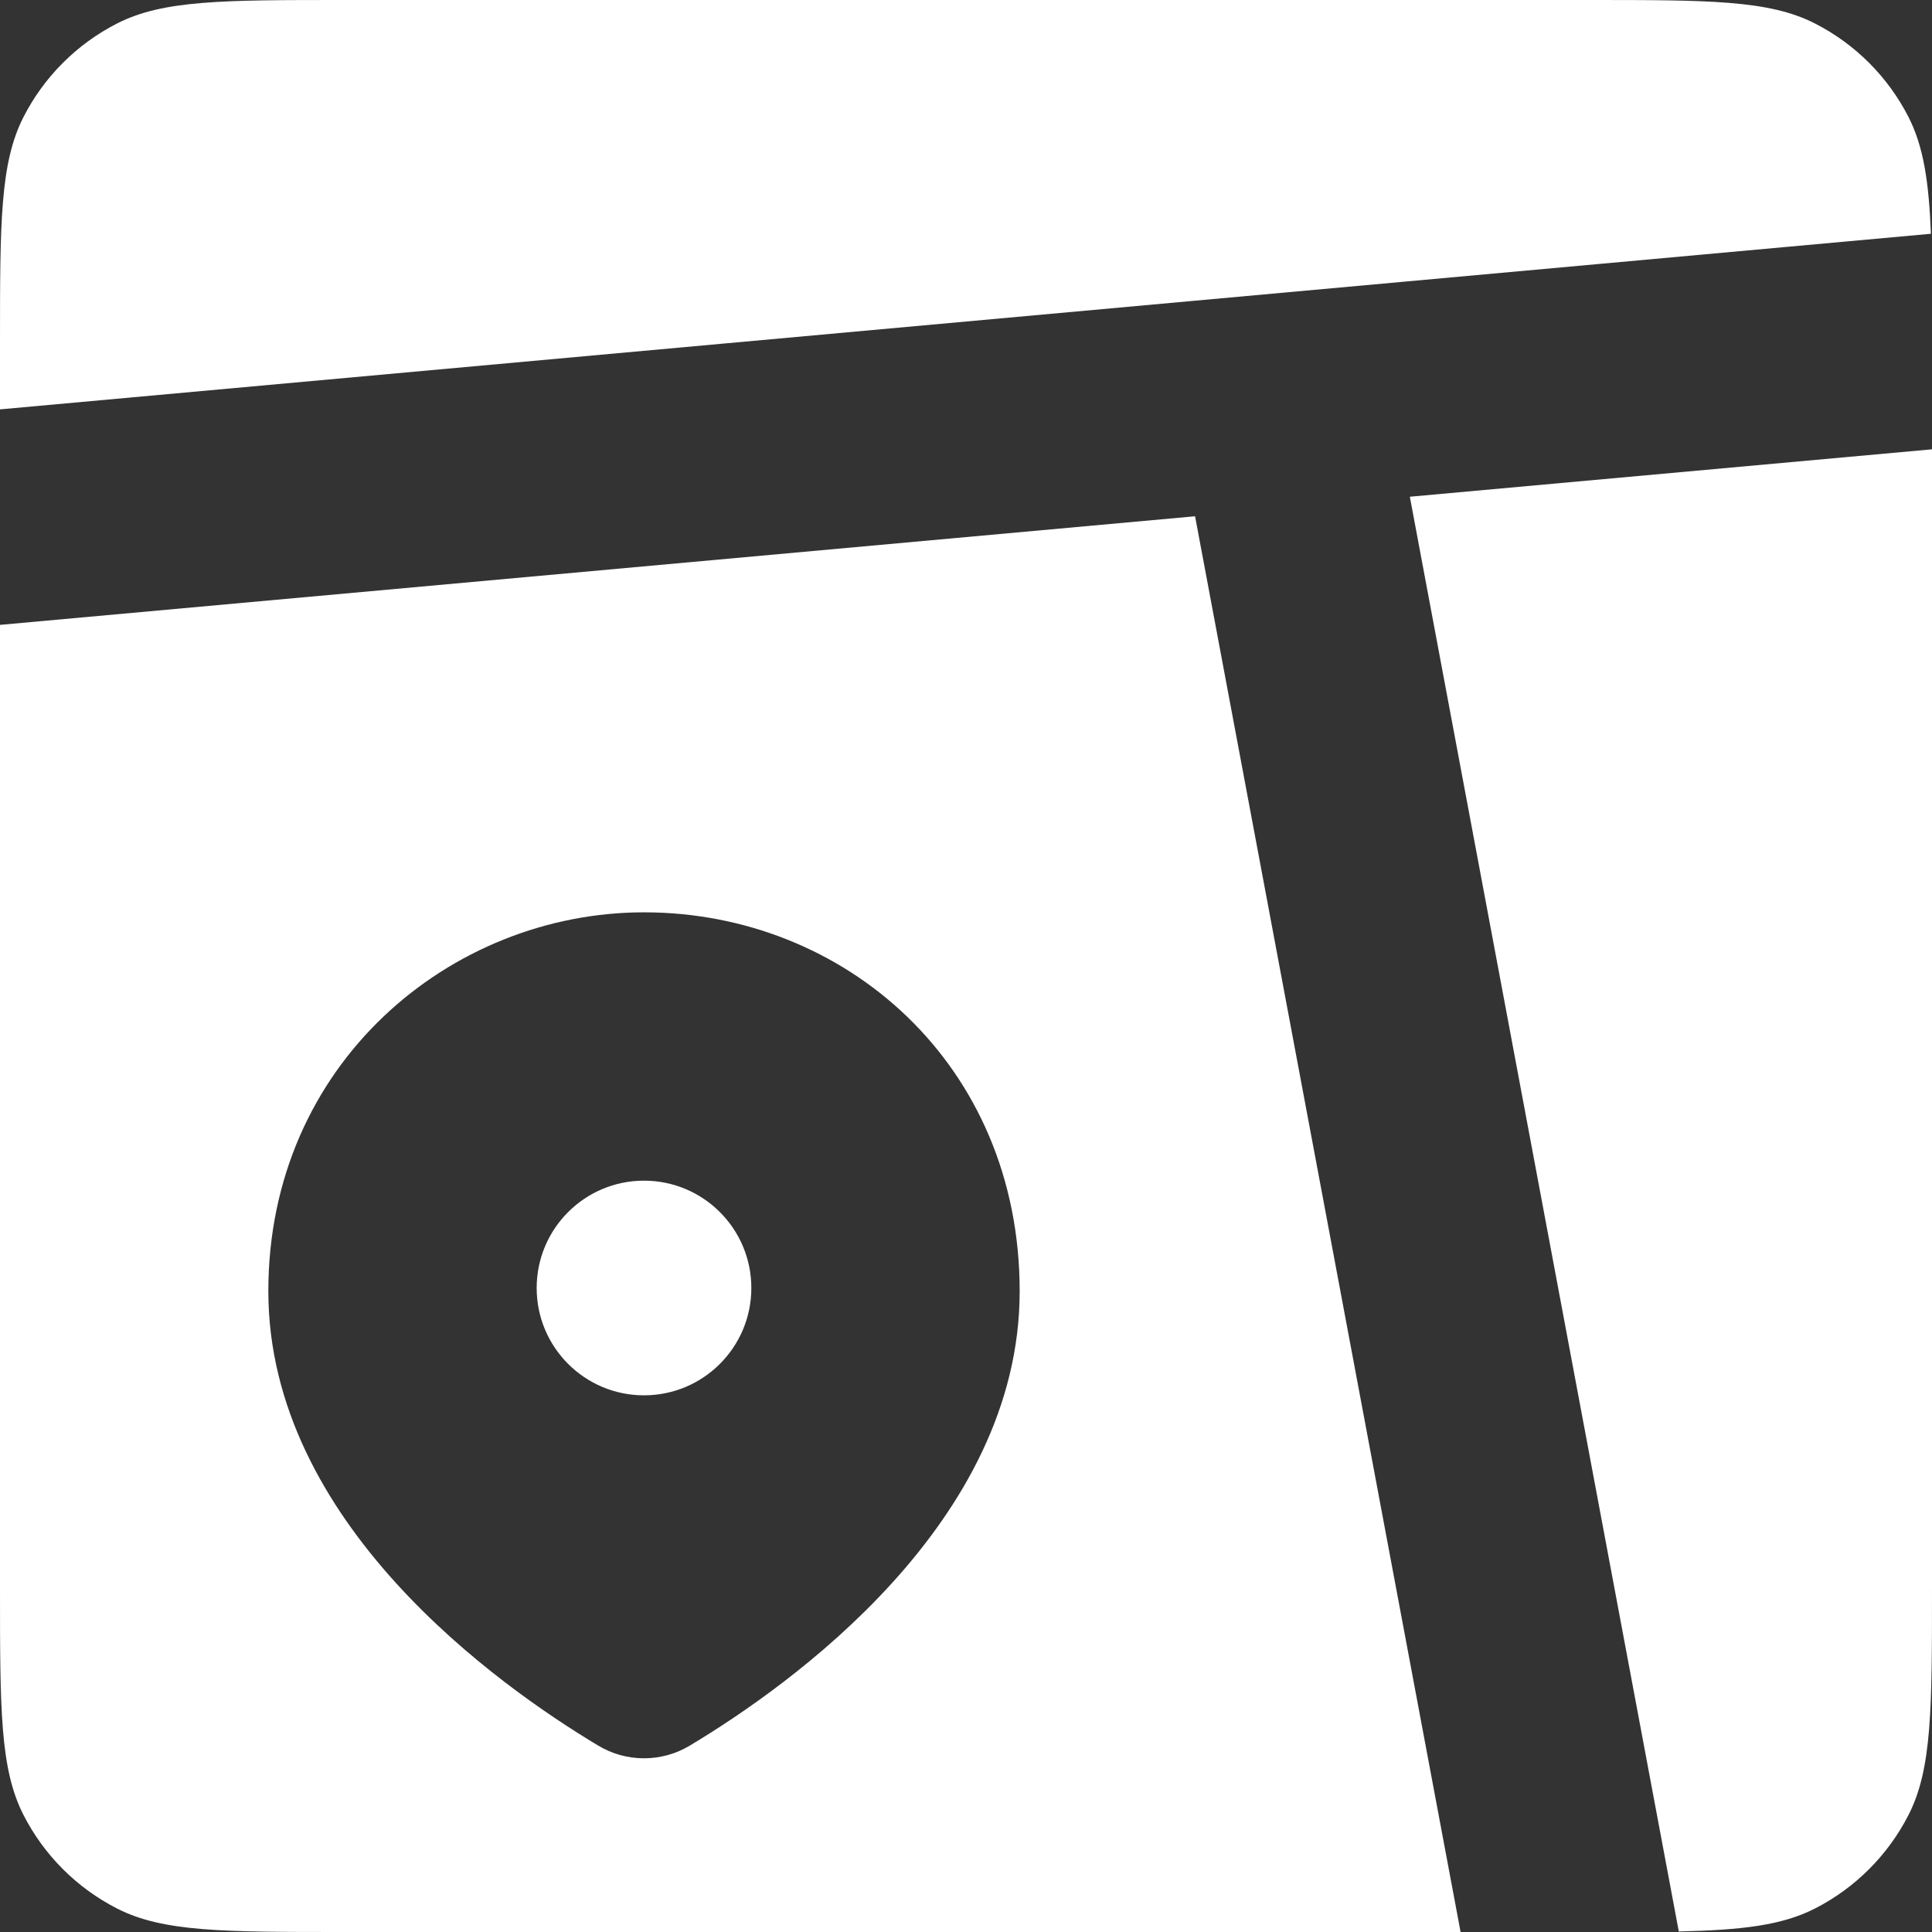 <svg width="55" height="55" viewBox="0 0 55 55" fill="none" xmlns="http://www.w3.org/2000/svg">
<rect x="0" y="0" width="55" height="55" fill="#333333" stroke="none"/>
<g clip-path="url(#clip0_205_47)">
<path fill-rule="evenodd" clip-rule="evenodd" d="M0.666 3.337C-1.82125e-07 4.644 0 6.356 0 9.778V11.654L54.969 6.655C54.911 5.164 54.756 4.168 54.334 3.337C53.748 2.187 52.813 1.252 51.663 0.666C50.356 -1.82125e-07 48.644 0 45.222 0H9.778C6.356 0 4.644 -1.82125e-07 3.337 0.666C2.187 1.252 1.252 2.187 0.666 3.337ZM55 12.791L40.135 14.141L47.792 54.985C49.601 54.945 50.734 54.807 51.663 54.334C52.813 53.748 53.748 52.813 54.334 51.663C55 50.356 55 48.644 55 45.222V12.791ZM41.58 55L34.021 14.697L0 17.789V45.222C0 48.644 -1.82125e-07 50.356 0.666 51.663C1.252 52.813 2.187 53.748 3.337 54.334C4.644 55 6.356 55 9.778 55H41.58ZM29.028 36.758C29.028 43.352 22.489 47.984 19.638 49.693C19.244 49.93 18.793 50.055 18.333 50.055C17.873 50.055 17.422 49.93 17.029 49.693C14.178 47.984 7.639 43.352 7.639 36.755C7.639 30.287 12.821 25.972 18.333 25.972C24.038 25.972 29.028 30.287 29.028 36.758Z" fill="white"/>
<path d="M18.333 39.722C20.021 39.722 21.389 38.354 21.389 36.667C21.389 34.979 20.021 33.611 18.333 33.611C16.646 33.611 15.278 34.979 15.278 36.667C15.278 38.354 16.646 39.722 18.333 39.722Z" fill="white"/>
</g>
<defs>
<clipPath id="clip0_205_47">
<rect width="55" height="55" fill="white"/>
</clipPath>
</defs>
</svg>
